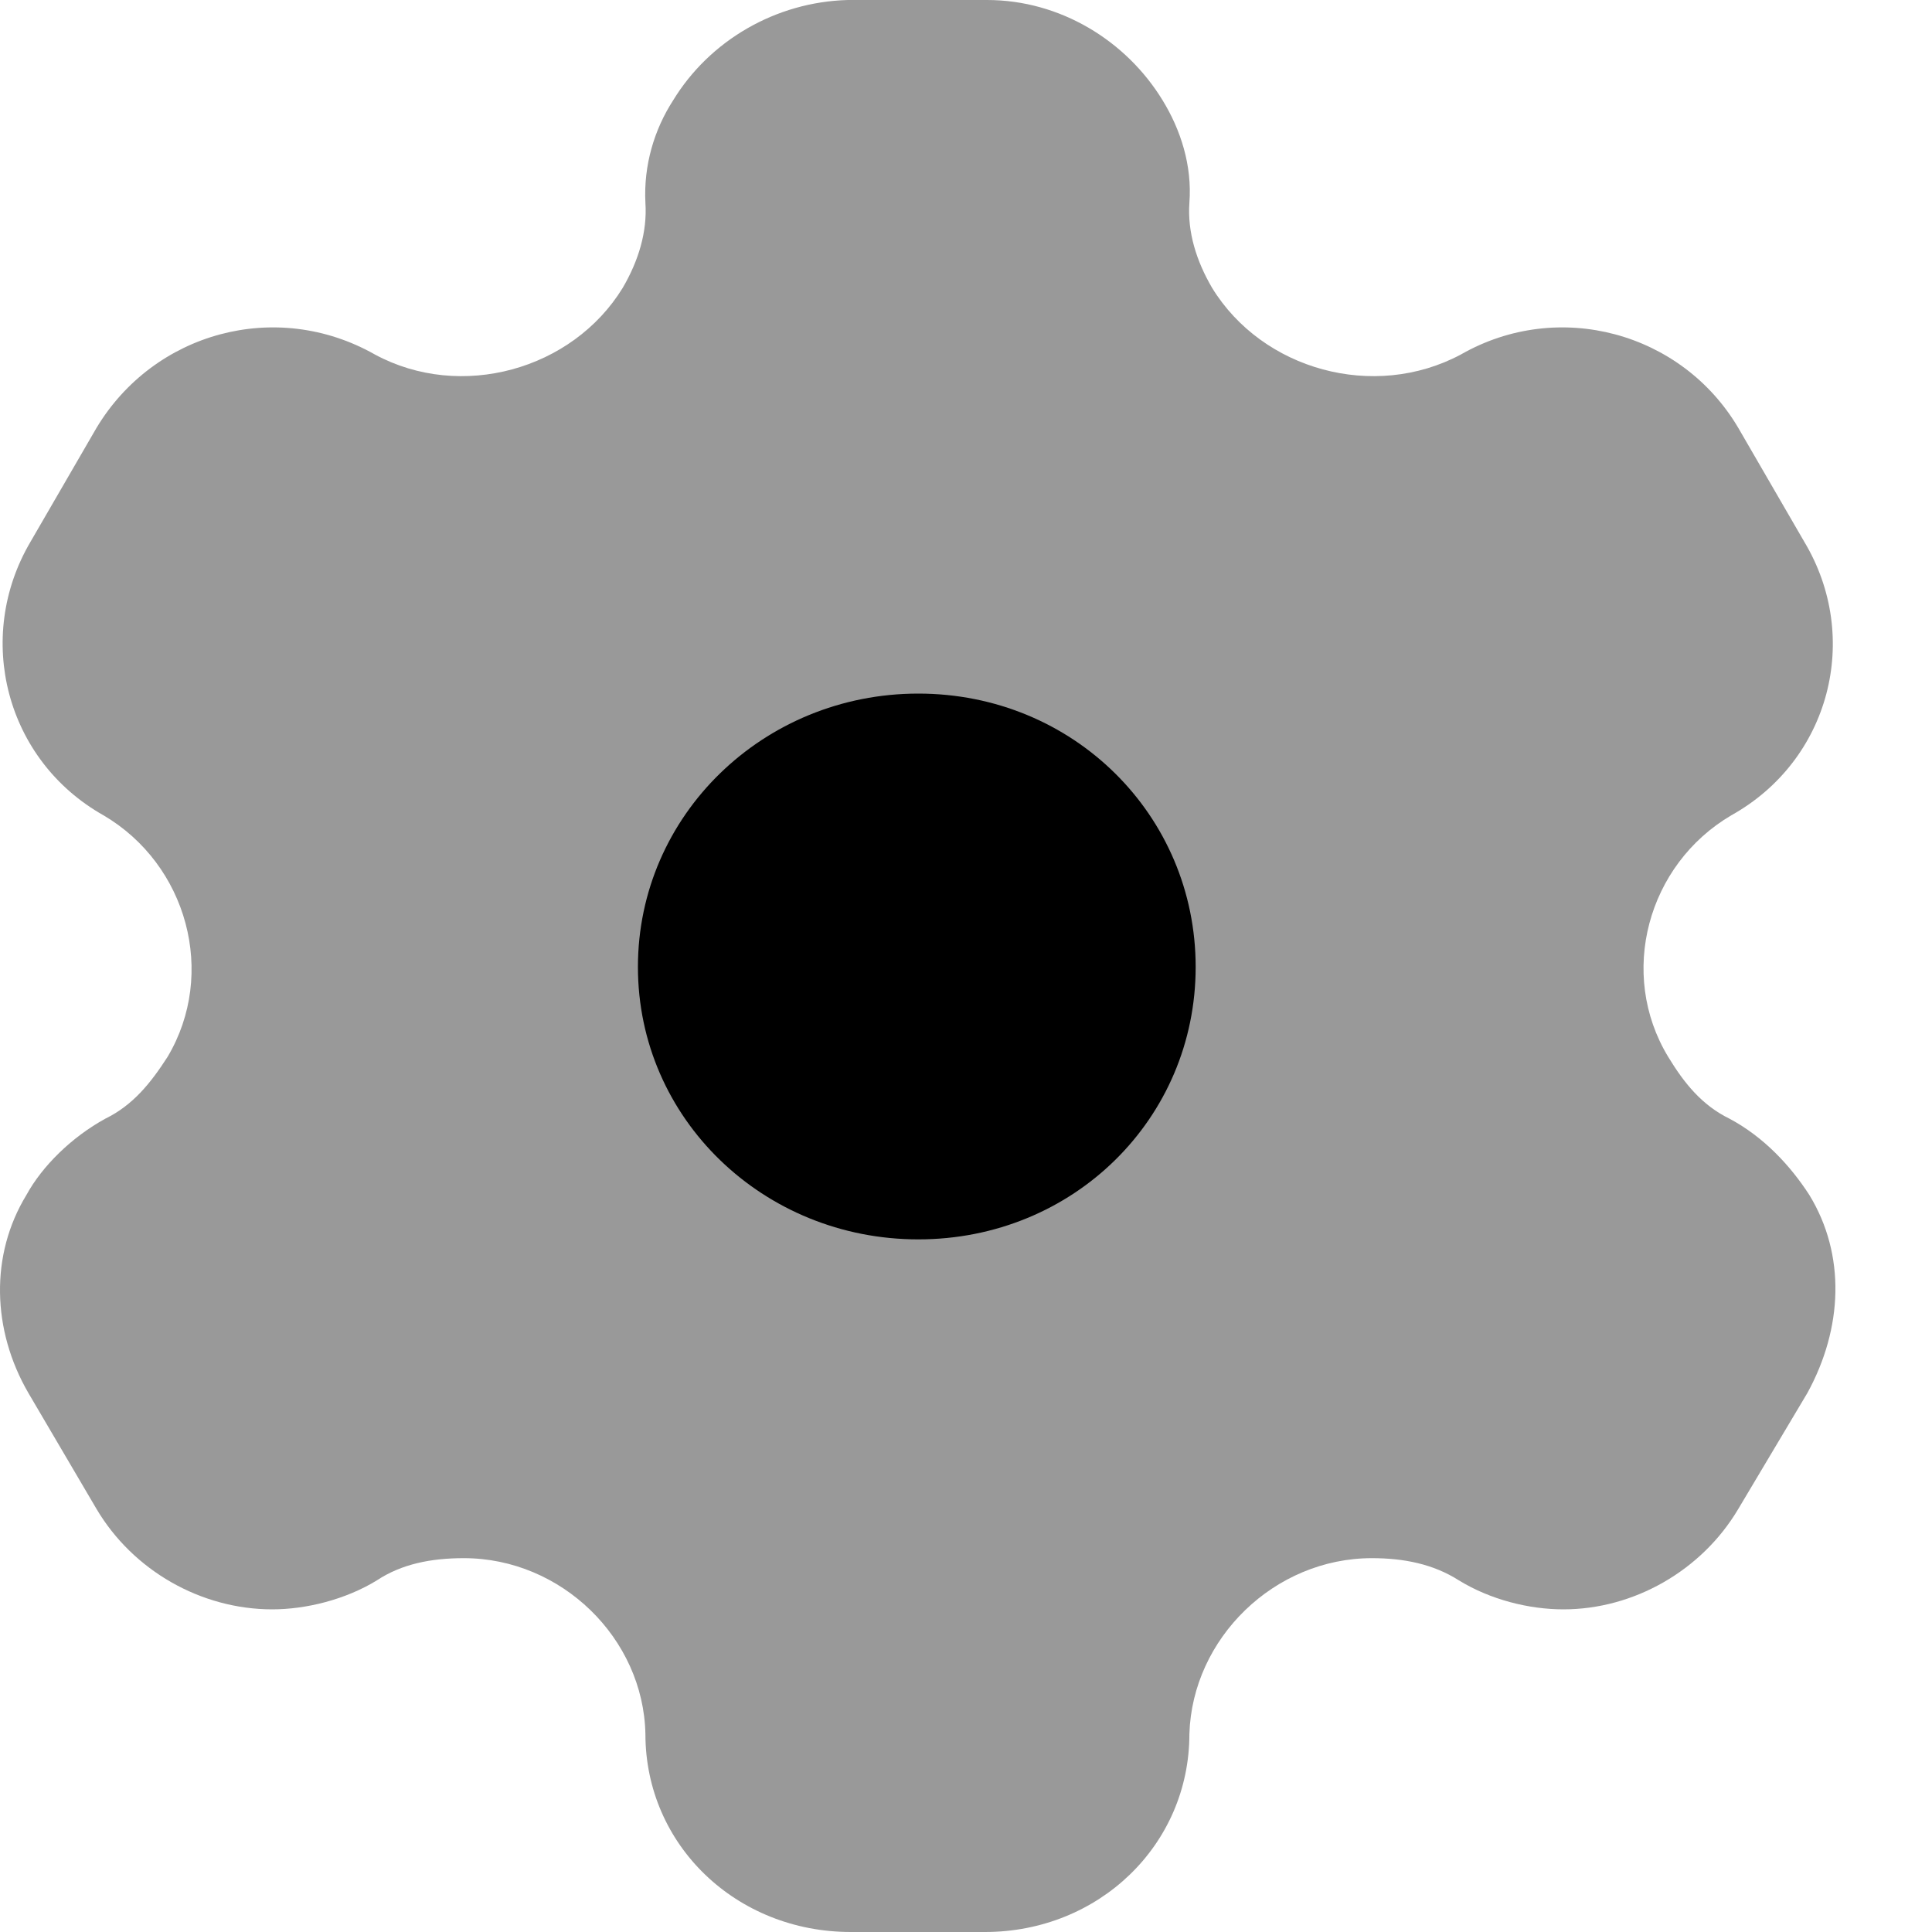 <svg width="16" height="16" viewBox="0 0 16 16" fill="none" xmlns="http://www.w3.org/2000/svg">
                                                   <path d="M7.605 10.264C6.322 10.264 5.283 9.264 5.283 8.008C5.283 6.752 6.322 5.744 7.605 5.744C8.889 5.744 9.902 6.752 9.902 8.008C9.902 9.264 8.889 10.264 7.605 10.264Z" fill="currentColor"></path>
                                                   <path opacity="0.4" d="M14.984 9.896C14.829 9.656 14.608 9.416 14.322 9.264C14.093 9.152 13.946 8.968 13.815 8.752C13.398 8.064 13.643 7.16 14.338 6.752C15.156 6.296 15.417 5.28 14.943 4.488L14.396 3.544C13.929 2.752 12.908 2.472 12.098 2.936C11.379 3.32 10.455 3.064 10.038 2.384C9.907 2.16 9.833 1.92 9.85 1.68C9.874 1.368 9.776 1.072 9.629 0.832C9.327 0.336 8.779 0 8.174 0H7.021C6.424 0.016 5.876 0.336 5.574 0.832C5.419 1.072 5.329 1.368 5.345 1.68C5.361 1.92 5.288 2.16 5.157 2.384C4.74 3.064 3.816 3.32 3.105 2.936C2.287 2.472 1.274 2.752 0.799 3.544L0.252 4.488C-0.214 5.28 0.047 6.296 0.857 6.752C1.552 7.16 1.797 8.064 1.388 8.752C1.249 8.968 1.102 9.152 0.873 9.264C0.595 9.416 0.35 9.656 0.219 9.896C-0.084 10.392 -0.067 11.016 0.235 11.536L0.799 12.496C1.102 13.008 1.666 13.328 2.255 13.328C2.533 13.328 2.86 13.248 3.121 13.088C3.326 12.952 3.571 12.904 3.841 12.904C4.65 12.904 5.329 13.568 5.345 14.36C5.345 15.28 6.097 16 7.046 16H8.157C9.098 16 9.85 15.28 9.85 14.36C9.874 13.568 10.553 12.904 11.362 12.904C11.624 12.904 11.869 12.952 12.082 13.088C12.343 13.248 12.662 13.328 12.948 13.328C13.529 13.328 14.093 13.008 14.396 12.496L14.968 11.536C15.262 11 15.287 10.392 14.984 9.896Z" fill="currentColor"></path>
                                                   </svg>